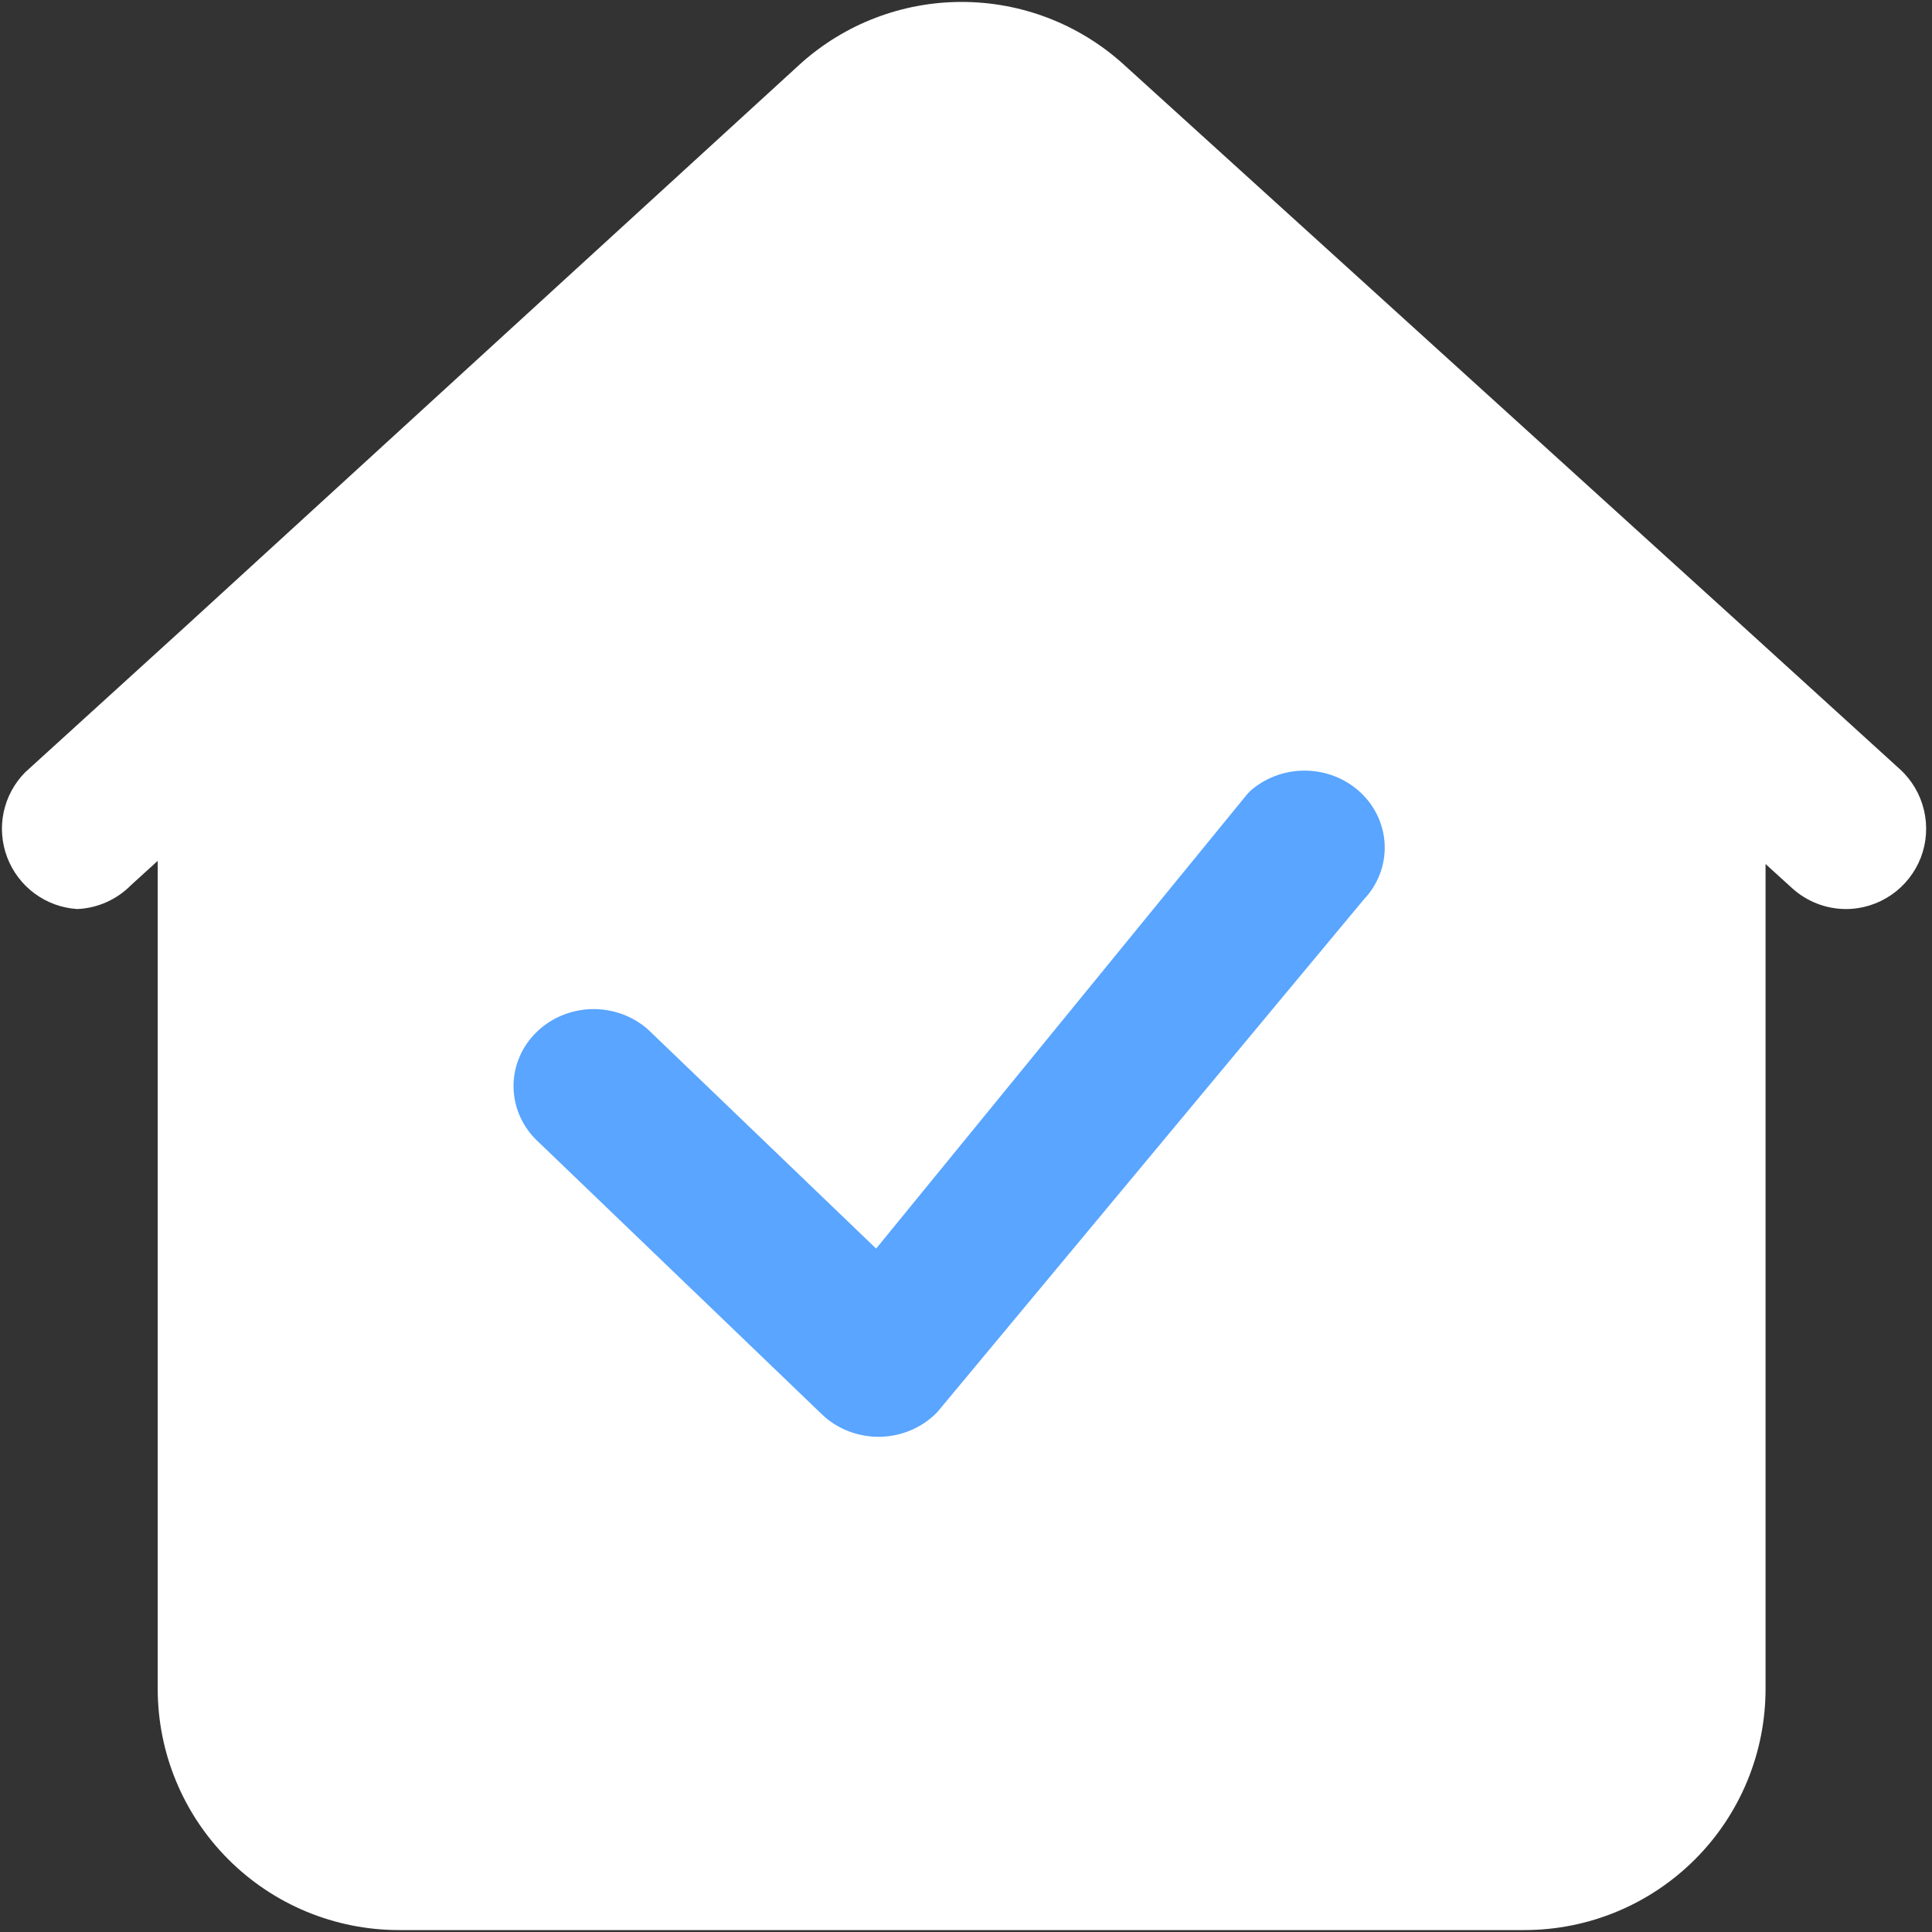 <svg width="33" height="33" viewBox="0 0 33 33" fill="none" xmlns="http://www.w3.org/2000/svg">
<rect x="0" y="0" width="33" height="33" fill="#333333" stroke="none"/>
<path d="M32.451 13.138L29.704 10.639L19.172 1.082C18.417 0.406 17.439 0.033 16.426 0.033C15.412 0.033 14.435 0.406 13.68 1.082L3.175 10.694L0.428 13.193C0.243 13.381 0.116 13.618 0.062 13.876C0.008 14.133 0.03 14.401 0.124 14.647C0.218 14.893 0.381 15.107 0.593 15.263C0.805 15.419 1.058 15.511 1.321 15.527C1.669 15.512 1.998 15.364 2.241 15.116L2.694 14.704V28.847C2.694 29.94 3.128 30.988 3.901 31.76C4.673 32.533 5.721 32.967 6.814 32.967H26.038C27.131 32.967 28.178 32.533 28.951 31.76C29.724 30.988 30.157 29.94 30.157 28.847V14.758L30.611 15.171C30.863 15.399 31.19 15.527 31.531 15.527C31.808 15.527 32.078 15.442 32.306 15.285C32.534 15.128 32.709 14.906 32.809 14.648C32.908 14.389 32.927 14.107 32.863 13.838C32.799 13.568 32.656 13.324 32.451 13.138Z" fill="white"/>
<path d="M21.339 13.525C21.596 13.29 21.938 13.16 22.293 13.163C22.648 13.165 22.988 13.3 23.242 13.539C23.495 13.778 23.642 14.102 23.652 14.444C23.661 14.785 23.532 15.116 23.292 15.367L16.009 24.121C15.883 24.251 15.732 24.355 15.564 24.427C15.396 24.499 15.215 24.538 15.031 24.542C14.847 24.545 14.664 24.512 14.493 24.446C14.322 24.38 14.167 24.282 14.037 24.156L9.207 19.515C9.073 19.394 8.965 19.249 8.89 19.087C8.815 18.926 8.775 18.752 8.772 18.575C8.768 18.398 8.802 18.223 8.871 18.059C8.94 17.895 9.042 17.747 9.172 17.622C9.302 17.497 9.457 17.398 9.628 17.332C9.798 17.266 9.981 17.233 10.165 17.236C10.348 17.24 10.53 17.278 10.698 17.35C10.866 17.422 11.017 17.526 11.142 17.655L14.965 21.327L21.304 13.564C21.316 13.55 21.328 13.538 21.341 13.525H21.339Z" fill="#59A5FF"/>
</svg>
